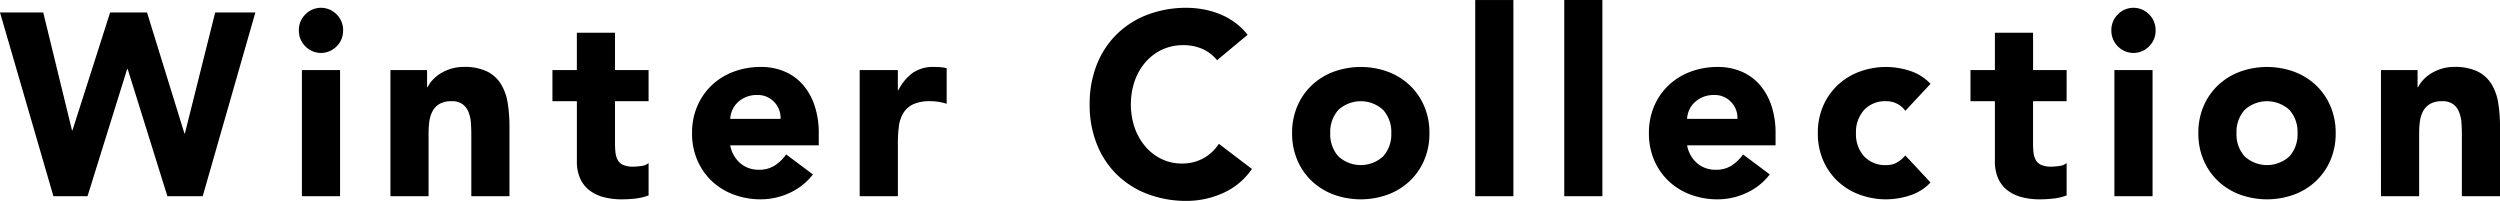 <svg xmlns="http://www.w3.org/2000/svg" width="410.036" height="32.948" viewBox="0 0 410.036 32.948"><g transform="translate(-52.546 -7.397)"><path d="M52.546,7.973h7.091L64.352,27.3h.082L70.61,7.973h6.048L82.791,27.81h.082L87.839,7.973H94.43L85.792,38.112H80l-6.51-20.859H73.4L66.9,38.112H61.308Z" transform="translate(0 1.467)"/><path d="M66.364,11.461a3.59,3.59,0,0,1,1.064-2.618,3.573,3.573,0,0,1,5.13,0,3.6,3.6,0,0,1,1.064,2.618,3.6,3.6,0,0,1-1.064,2.618,3.573,3.573,0,0,1-5.13,0A3.59,3.59,0,0,1,66.364,11.461Zm.5,6.513h6.258V38.662H66.864Z" transform="translate(35.2 0.917)"/><path d="M70.6,11h6.009v2.81h.082a5.274,5.274,0,0,1,.837-1.192,6.011,6.011,0,0,1,1.291-1.064,7.329,7.329,0,0,1,1.71-.766,7.008,7.008,0,0,1,2.086-.3,8.466,8.466,0,0,1,3.838.745A5.626,5.626,0,0,1,88.724,13.3a8.46,8.46,0,0,1,1.107,3.108,24.028,24.028,0,0,1,.291,3.874V31.692H83.864V21.561q0-.894-.064-1.852a5.838,5.838,0,0,0-.376-1.767,3.034,3.034,0,0,0-.958-1.32,2.939,2.939,0,0,0-1.855-.511,3.8,3.8,0,0,0-1.962.447A3.04,3.04,0,0,0,77.5,17.751a5.02,5.02,0,0,0-.521,1.681,15.1,15.1,0,0,0-.124,1.958v10.3H70.6Z" transform="translate(45.984 7.887)"/><path d="M93.856,20.147H88.351v6.9a13.809,13.809,0,0,0,.082,1.554,3.251,3.251,0,0,0,.376,1.213,1.924,1.924,0,0,0,.9.788,3.916,3.916,0,0,0,1.607.277,10.643,10.643,0,0,0,1.316-.106,2.2,2.2,0,0,0,1.227-.49V35.6a9.28,9.28,0,0,1-2.167.511,19.657,19.657,0,0,1-2.21.128,11.754,11.754,0,0,1-2.92-.341,6.6,6.6,0,0,1-2.338-1.086,5.073,5.073,0,0,1-1.564-1.937,6.729,6.729,0,0,1-.564-2.895V20.147H78.088V15.039h4.005V8.909h6.258v6.13h5.506Z" transform="translate(65.066 3.852)"/><path d="M104.36,28.117a10.014,10.014,0,0,1-3.8,3.022A11.19,11.19,0,0,1,95.807,32.2a12.535,12.535,0,0,1-4.4-.766,10.527,10.527,0,0,1-3.59-2.192,10.312,10.312,0,0,1-2.4-3.427,11,11,0,0,1-.876-4.47,11.008,11.008,0,0,1,.876-4.47,10.312,10.312,0,0,1,2.4-3.427,10.527,10.527,0,0,1,3.59-2.192,12.535,12.535,0,0,1,4.4-.766,9.855,9.855,0,0,1,3.945.766,8.2,8.2,0,0,1,3,2.192,10.029,10.029,0,0,1,1.9,3.427,14.016,14.016,0,0,1,.667,4.47v2H90.8a5.053,5.053,0,0,0,1.628,2.916,4.542,4.542,0,0,0,3.086,1.086,4.63,4.63,0,0,0,2.607-.7,7.013,7.013,0,0,0,1.855-1.809Zm-5.3-9.11a3.751,3.751,0,0,0-1.046-2.767,3.662,3.662,0,0,0-2.792-1.149A4.5,4.5,0,0,0,92.033,16.3a3.827,3.827,0,0,0-.876,1.235,4.129,4.129,0,0,0-.355,1.469Z" transform="translate(81.513 7.887)"/><path d="M92.293,11h6.261v3.32h.082a7.859,7.859,0,0,1,2.377-2.873,5.927,5.927,0,0,1,3.466-.958c.362,0,.72.018,1.082.043a5.248,5.248,0,0,1,1,.17v5.832a9.282,9.282,0,0,0-1.313-.319,8.326,8.326,0,0,0-1.355-.106,6.539,6.539,0,0,0-2.838.511,3.787,3.787,0,0,0-1.6,1.426,5.523,5.523,0,0,0-.734,2.192,22.047,22.047,0,0,0-.163,2.81v8.642H92.293Z" transform="translate(101.253 7.887)"/><path d="M123.823,16.356a6.411,6.411,0,0,0-2.355-1.83,7.716,7.716,0,0,0-3.232-.639,8.007,8.007,0,0,0-3.4.724,8.119,8.119,0,0,0-2.71,2.022,9.473,9.473,0,0,0-1.795,3.086,12.008,12.008,0,0,0,0,7.769,9.736,9.736,0,0,0,1.774,3.065,8.071,8.071,0,0,0,2.65,2.022,7.531,7.531,0,0,0,3.274.724,7.238,7.238,0,0,0,3.547-.851,7.165,7.165,0,0,0,2.544-2.384l5.424,4.129a11.351,11.351,0,0,1-4.757,3.959,14.47,14.47,0,0,1-5.924,1.277,17.863,17.863,0,0,1-6.382-1.107,14.514,14.514,0,0,1-5.048-3.171,14.367,14.367,0,0,1-3.317-5,17.359,17.359,0,0,1-1.188-6.556,17.372,17.372,0,0,1,1.188-6.556,14.4,14.4,0,0,1,3.317-5,14.566,14.566,0,0,1,5.048-3.171,17.863,17.863,0,0,1,6.382-1.107,15.339,15.339,0,0,1,2.607.234,13.868,13.868,0,0,1,2.671.745,11.774,11.774,0,0,1,2.522,1.362,10.219,10.219,0,0,1,2.171,2.086Z" transform="translate(128.337 0.917)"/><path d="M112.286,21.348a11.008,11.008,0,0,1,.876-4.47,10.21,10.21,0,0,1,2.4-3.427,10.546,10.546,0,0,1,3.586-2.192,13.03,13.03,0,0,1,8.8,0,10.58,10.58,0,0,1,3.586,2.192,10.261,10.261,0,0,1,2.4,3.427,11.008,11.008,0,0,1,.876,4.47,11,11,0,0,1-.876,4.47,10.261,10.261,0,0,1-2.4,3.427,10.58,10.58,0,0,1-3.586,2.192,13.03,13.03,0,0,1-8.8,0,10.546,10.546,0,0,1-3.586-2.192,10.21,10.21,0,0,1-2.4-3.427A11,11,0,0,1,112.286,21.348Zm6.258,0a5.417,5.417,0,0,0,1.313,3.789,5.43,5.43,0,0,0,7.382,0,5.4,5.4,0,0,0,1.316-3.789,5.4,5.4,0,0,0-1.316-3.789,5.43,5.43,0,0,0-7.382,0A5.417,5.417,0,0,0,118.544,21.348Z" transform="translate(152.183 7.887)"/><path d="M120.753,7.4h6.258V39.579h-6.258Z" transform="translate(173.752 0)"/><path d="M124.869,7.4h6.254V39.579h-6.254Z" transform="translate(184.238 0)"/><path d="M148.6,28.117a10.068,10.068,0,0,1-3.8,3.022,11.2,11.2,0,0,1-4.757,1.064,12.555,12.555,0,0,1-4.4-.766,10.546,10.546,0,0,1-3.586-2.192,10.261,10.261,0,0,1-2.4-3.427,11,11,0,0,1-.876-4.47,11.008,11.008,0,0,1,.876-4.47,10.261,10.261,0,0,1,2.4-3.427,10.546,10.546,0,0,1,3.586-2.192,12.555,12.555,0,0,1,4.4-.766,9.825,9.825,0,0,1,3.941.766,8.216,8.216,0,0,1,3,2.192,10.029,10.029,0,0,1,1.9,3.427,14.017,14.017,0,0,1,.667,4.47v2H135.043a5.068,5.068,0,0,0,1.625,2.916,4.554,4.554,0,0,0,3.086,1.086,4.642,4.642,0,0,0,2.611-.7,7.067,7.067,0,0,0,1.855-1.809Zm-5.3-9.11a3.734,3.734,0,0,0-1.043-2.767,3.67,3.67,0,0,0-2.8-1.149,4.609,4.609,0,0,0-1.834.341,4.545,4.545,0,0,0-1.355.873,3.825,3.825,0,0,0-.876,1.235,4.129,4.129,0,0,0-.355,1.469Z" transform="translate(194.213 7.887)"/><path d="M150.942,17.687a3.54,3.54,0,0,0-1.291-1.128,3.751,3.751,0,0,0-1.795-.447,4.722,4.722,0,0,0-3.689,1.447,5.4,5.4,0,0,0-1.316,3.789,5.4,5.4,0,0,0,1.316,3.789,4.722,4.722,0,0,0,3.689,1.447,3.325,3.325,0,0,0,1.795-.468,5.5,5.5,0,0,0,1.291-1.107l4.133,4.427a7.972,7.972,0,0,1-3.441,2.15,12.725,12.725,0,0,1-3.778.617,12.569,12.569,0,0,1-4.4-.766,10.546,10.546,0,0,1-3.586-2.192,10.26,10.26,0,0,1-2.4-3.427,11,11,0,0,1-.876-4.47,11.009,11.009,0,0,1,.876-4.47,10.26,10.26,0,0,1,2.4-3.427,10.546,10.546,0,0,1,3.586-2.192,12.569,12.569,0,0,1,4.4-.766,12.725,12.725,0,0,1,3.778.617,7.972,7.972,0,0,1,3.441,2.15Z" transform="translate(214.104 7.887)"/><path d="M159.421,20.147h-5.506v6.9A13.809,13.809,0,0,0,154,28.6a3.19,3.19,0,0,0,.376,1.213,1.924,1.924,0,0,0,.9.788,3.893,3.893,0,0,0,1.607.277,10.6,10.6,0,0,0,1.313-.106,2.2,2.2,0,0,0,1.231-.49V35.6a9.352,9.352,0,0,1-2.171.511,19.657,19.657,0,0,1-2.21.128,11.794,11.794,0,0,1-2.919-.341,6.6,6.6,0,0,1-2.338-1.086,5.073,5.073,0,0,1-1.564-1.937,6.729,6.729,0,0,1-.564-2.895V20.147h-4.005V15.039h4.005V8.909h6.261v6.13h5.506Z" transform="translate(232.078 3.852)"/><path d="M150.164,11.461a3.6,3.6,0,0,1,1.064-2.618,3.573,3.573,0,0,1,5.13,0,3.6,3.6,0,0,1,1.064,2.618,3.6,3.6,0,0,1-1.064,2.618,3.573,3.573,0,0,1-5.13,0A3.6,3.6,0,0,1,150.164,11.461Zm.5,6.513h6.258V38.662h-6.258Z" transform="translate(248.675 0.917)"/><path d="M154.186,21.348a11.067,11.067,0,0,1,.876-4.47,10.312,10.312,0,0,1,2.4-3.427,10.58,10.58,0,0,1,3.586-2.192,13.03,13.03,0,0,1,8.8,0,10.546,10.546,0,0,1,3.586,2.192,10.261,10.261,0,0,1,2.4,3.427,11.009,11.009,0,0,1,.876,4.47,11,11,0,0,1-.876,4.47,10.261,10.261,0,0,1-2.4,3.427,10.546,10.546,0,0,1-3.586,2.192,13.03,13.03,0,0,1-8.8,0,10.58,10.58,0,0,1-3.586-2.192,10.312,10.312,0,0,1-2.4-3.427A11.055,11.055,0,0,1,154.186,21.348Zm6.258,0a5.417,5.417,0,0,0,1.313,3.789,5.435,5.435,0,0,0,7.386,0,5.417,5.417,0,0,0,1.313-3.789,5.417,5.417,0,0,0-1.313-3.789,5.435,5.435,0,0,0-7.386,0A5.417,5.417,0,0,0,160.444,21.348Z" transform="translate(258.921 7.887)"/><path d="M162.629,11h6.006v2.81h.085a5.143,5.143,0,0,1,.834-1.192,6.122,6.122,0,0,1,1.295-1.064,7.331,7.331,0,0,1,1.71-.766,7.008,7.008,0,0,1,2.086-.3,8.476,8.476,0,0,1,3.838.745,5.626,5.626,0,0,1,2.274,2.065,8.524,8.524,0,0,1,1.107,3.108,24.435,24.435,0,0,1,.291,3.874V31.692H175.9V21.561c0-.6-.021-1.213-.06-1.852a5.949,5.949,0,0,0-.38-1.767,3.005,3.005,0,0,0-.958-1.32,2.937,2.937,0,0,0-1.859-.511,3.815,3.815,0,0,0-1.962.447,3.031,3.031,0,0,0-1.146,1.192,4.938,4.938,0,0,0-.518,1.681,14.5,14.5,0,0,0-.124,1.958v10.3h-6.261Z" transform="translate(280.428 7.887)"/></g></svg>